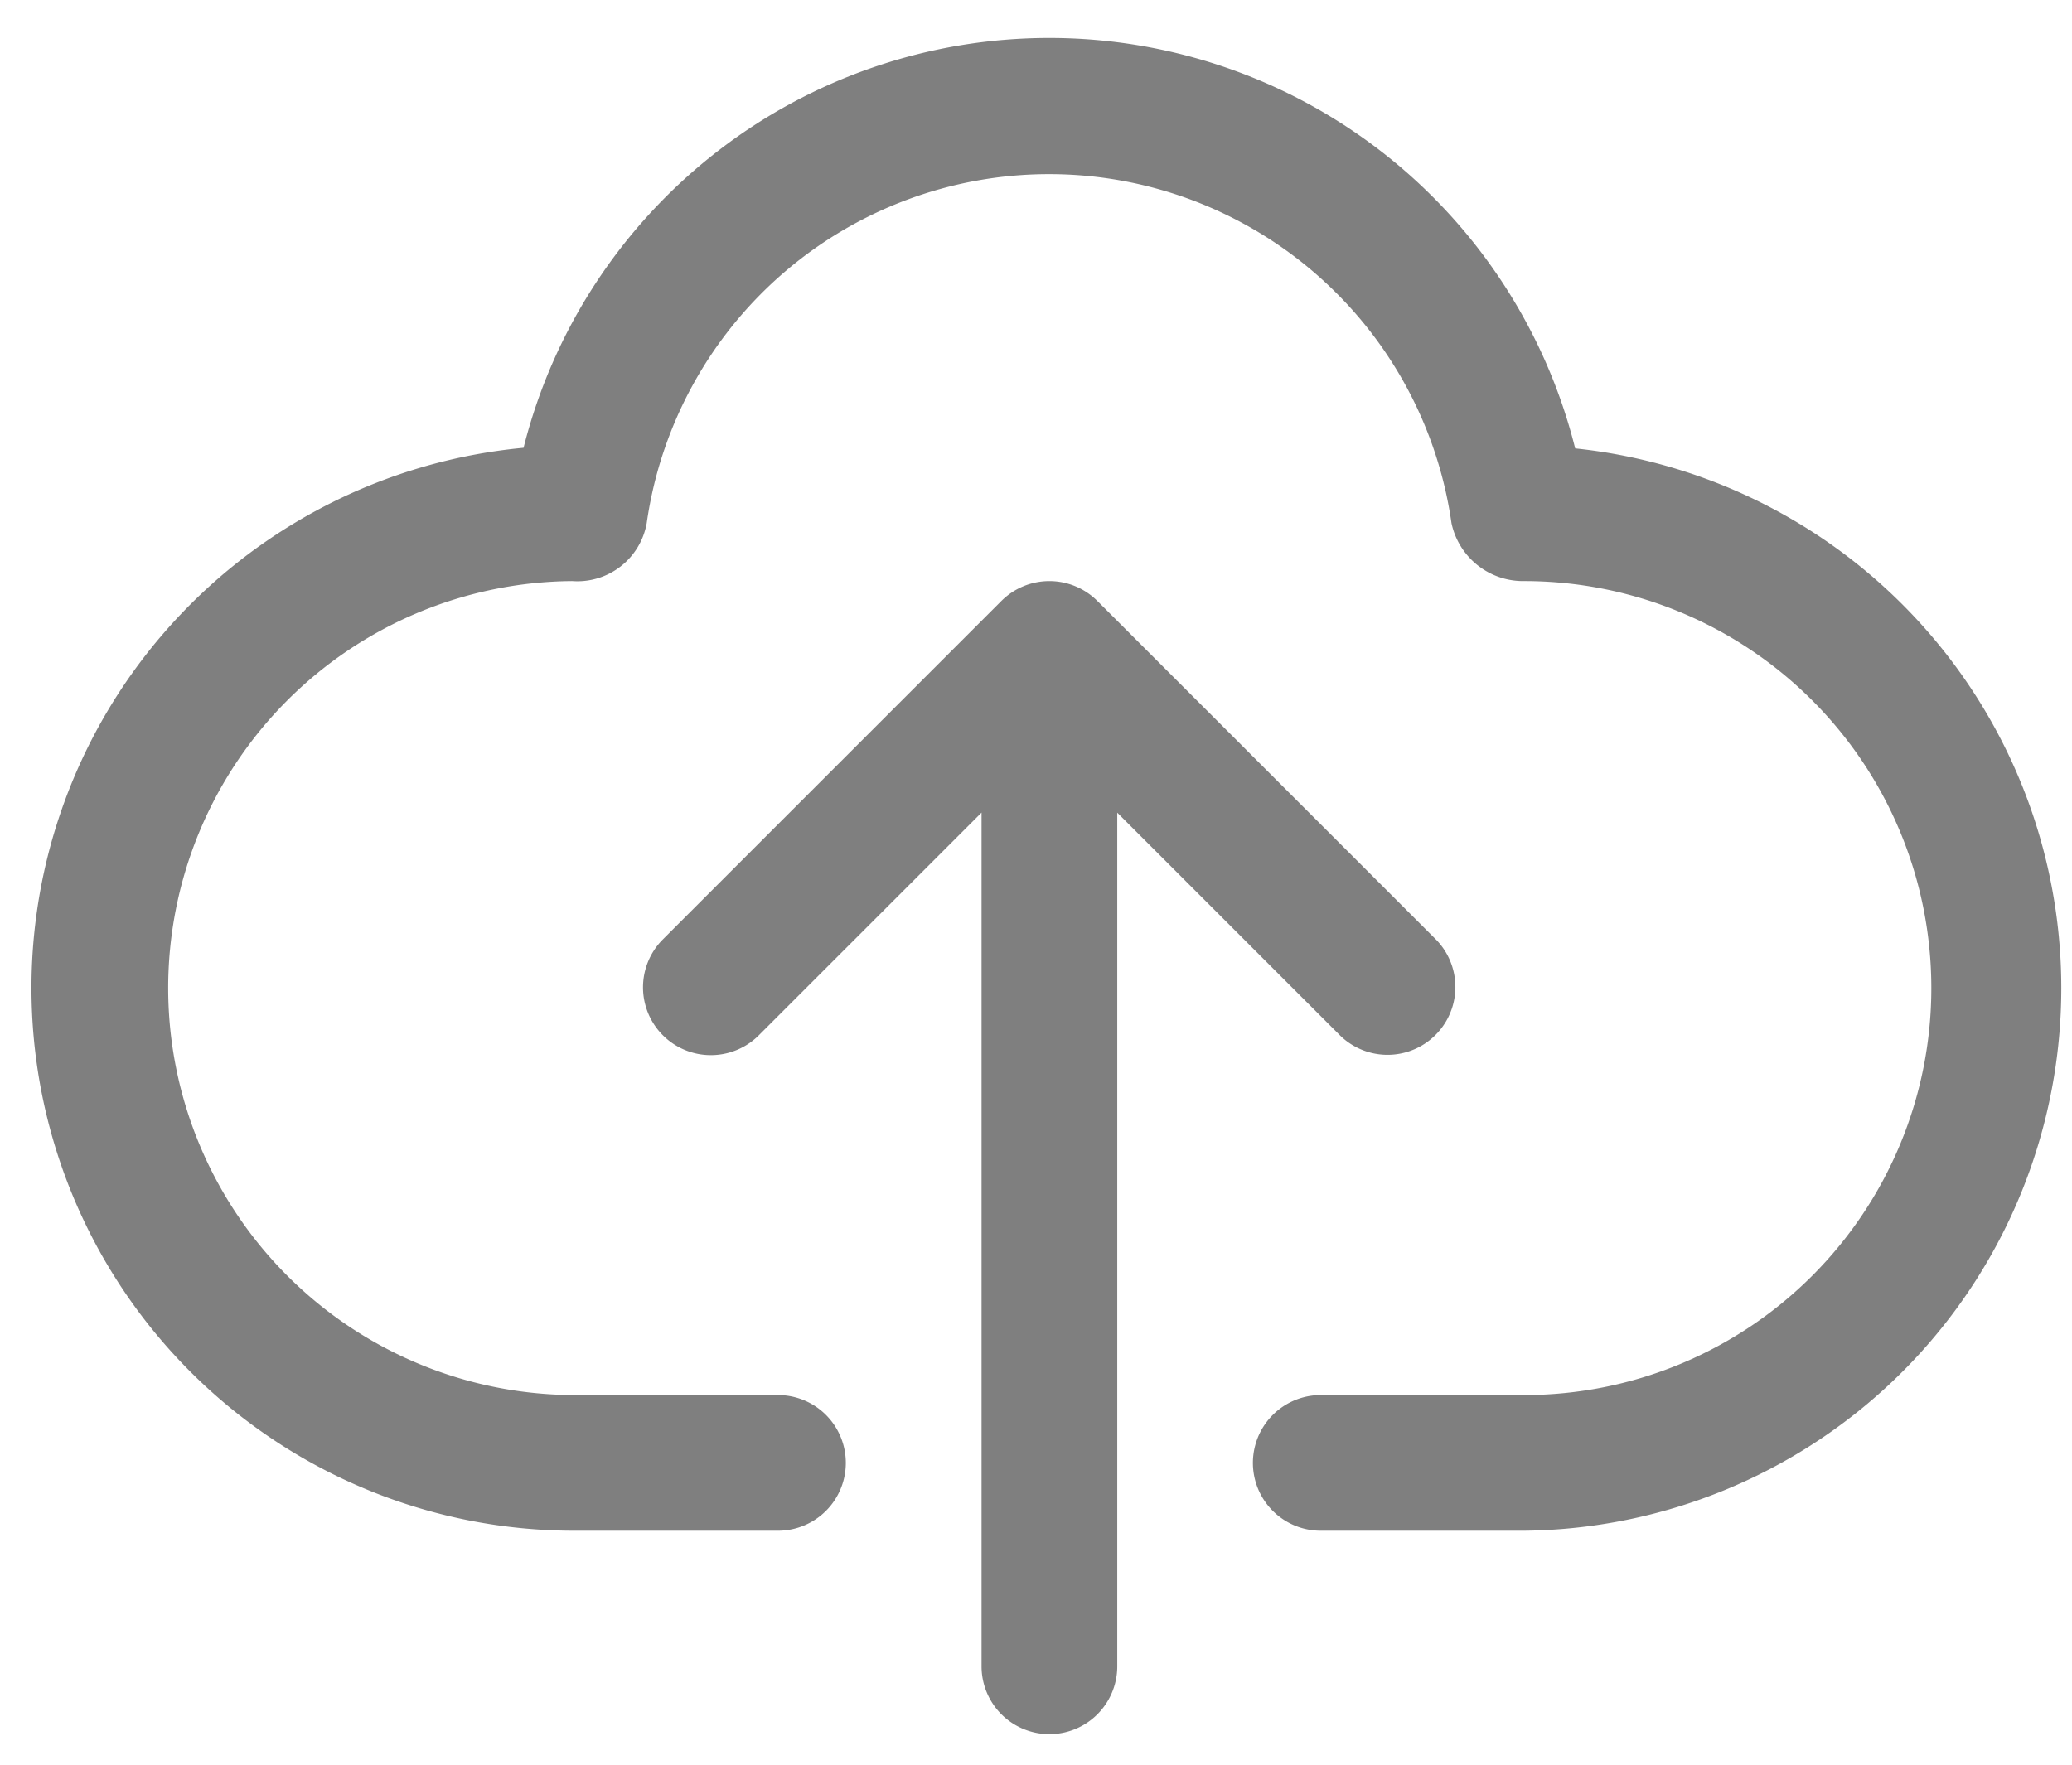 <svg xmlns="http://www.w3.org/2000/svg" xmlns:xlink="http://www.w3.org/1999/xlink" width="152.996" height="130.33" viewBox="0 0 152.996 130.33"><defs><style>.a{opacity:0.5;}.b{clip-path:url(#a);}</style><clipPath id="a"><rect width="152.996" height="130.33"/></clipPath></defs><g class="a"><g transform="translate(0 0)"><g transform="translate(0 0)"><g class="b"><path d="M869.952,425.23a40.028,40.028,0,0,0-77.651-.044,40.077,40.077,0,0,0,3.757,79.979h15.029a5.009,5.009,0,1,0,0-10.019H796.058a30.059,30.059,0,0,1-.176-60.117,5.2,5.2,0,0,0,5.512-4.277,30.013,30.013,0,0,1,59.425,0,5.407,5.407,0,0,0,5.373,4.277,30.058,30.058,0,1,1,0,60.117H851.165a5.009,5.009,0,1,0,0,10.019h15.027a40.078,40.078,0,0,0,3.759-79.935Zm0,0" transform="translate(-753.641 -392.115)"/></g><path d="M915.651,524.6a5.01,5.01,0,0,0,7.084-7.083l-25.048-25.049a5.011,5.011,0,0,0-7.084,0l-25.048,25.049a5.009,5.009,0,0,0,7.083,7.083l16.5-16.5v63.051a5.01,5.01,0,1,0,10.02,0V508.106Zm0,0" transform="translate(-816.66 -448.087)"/></g></g></g></svg>